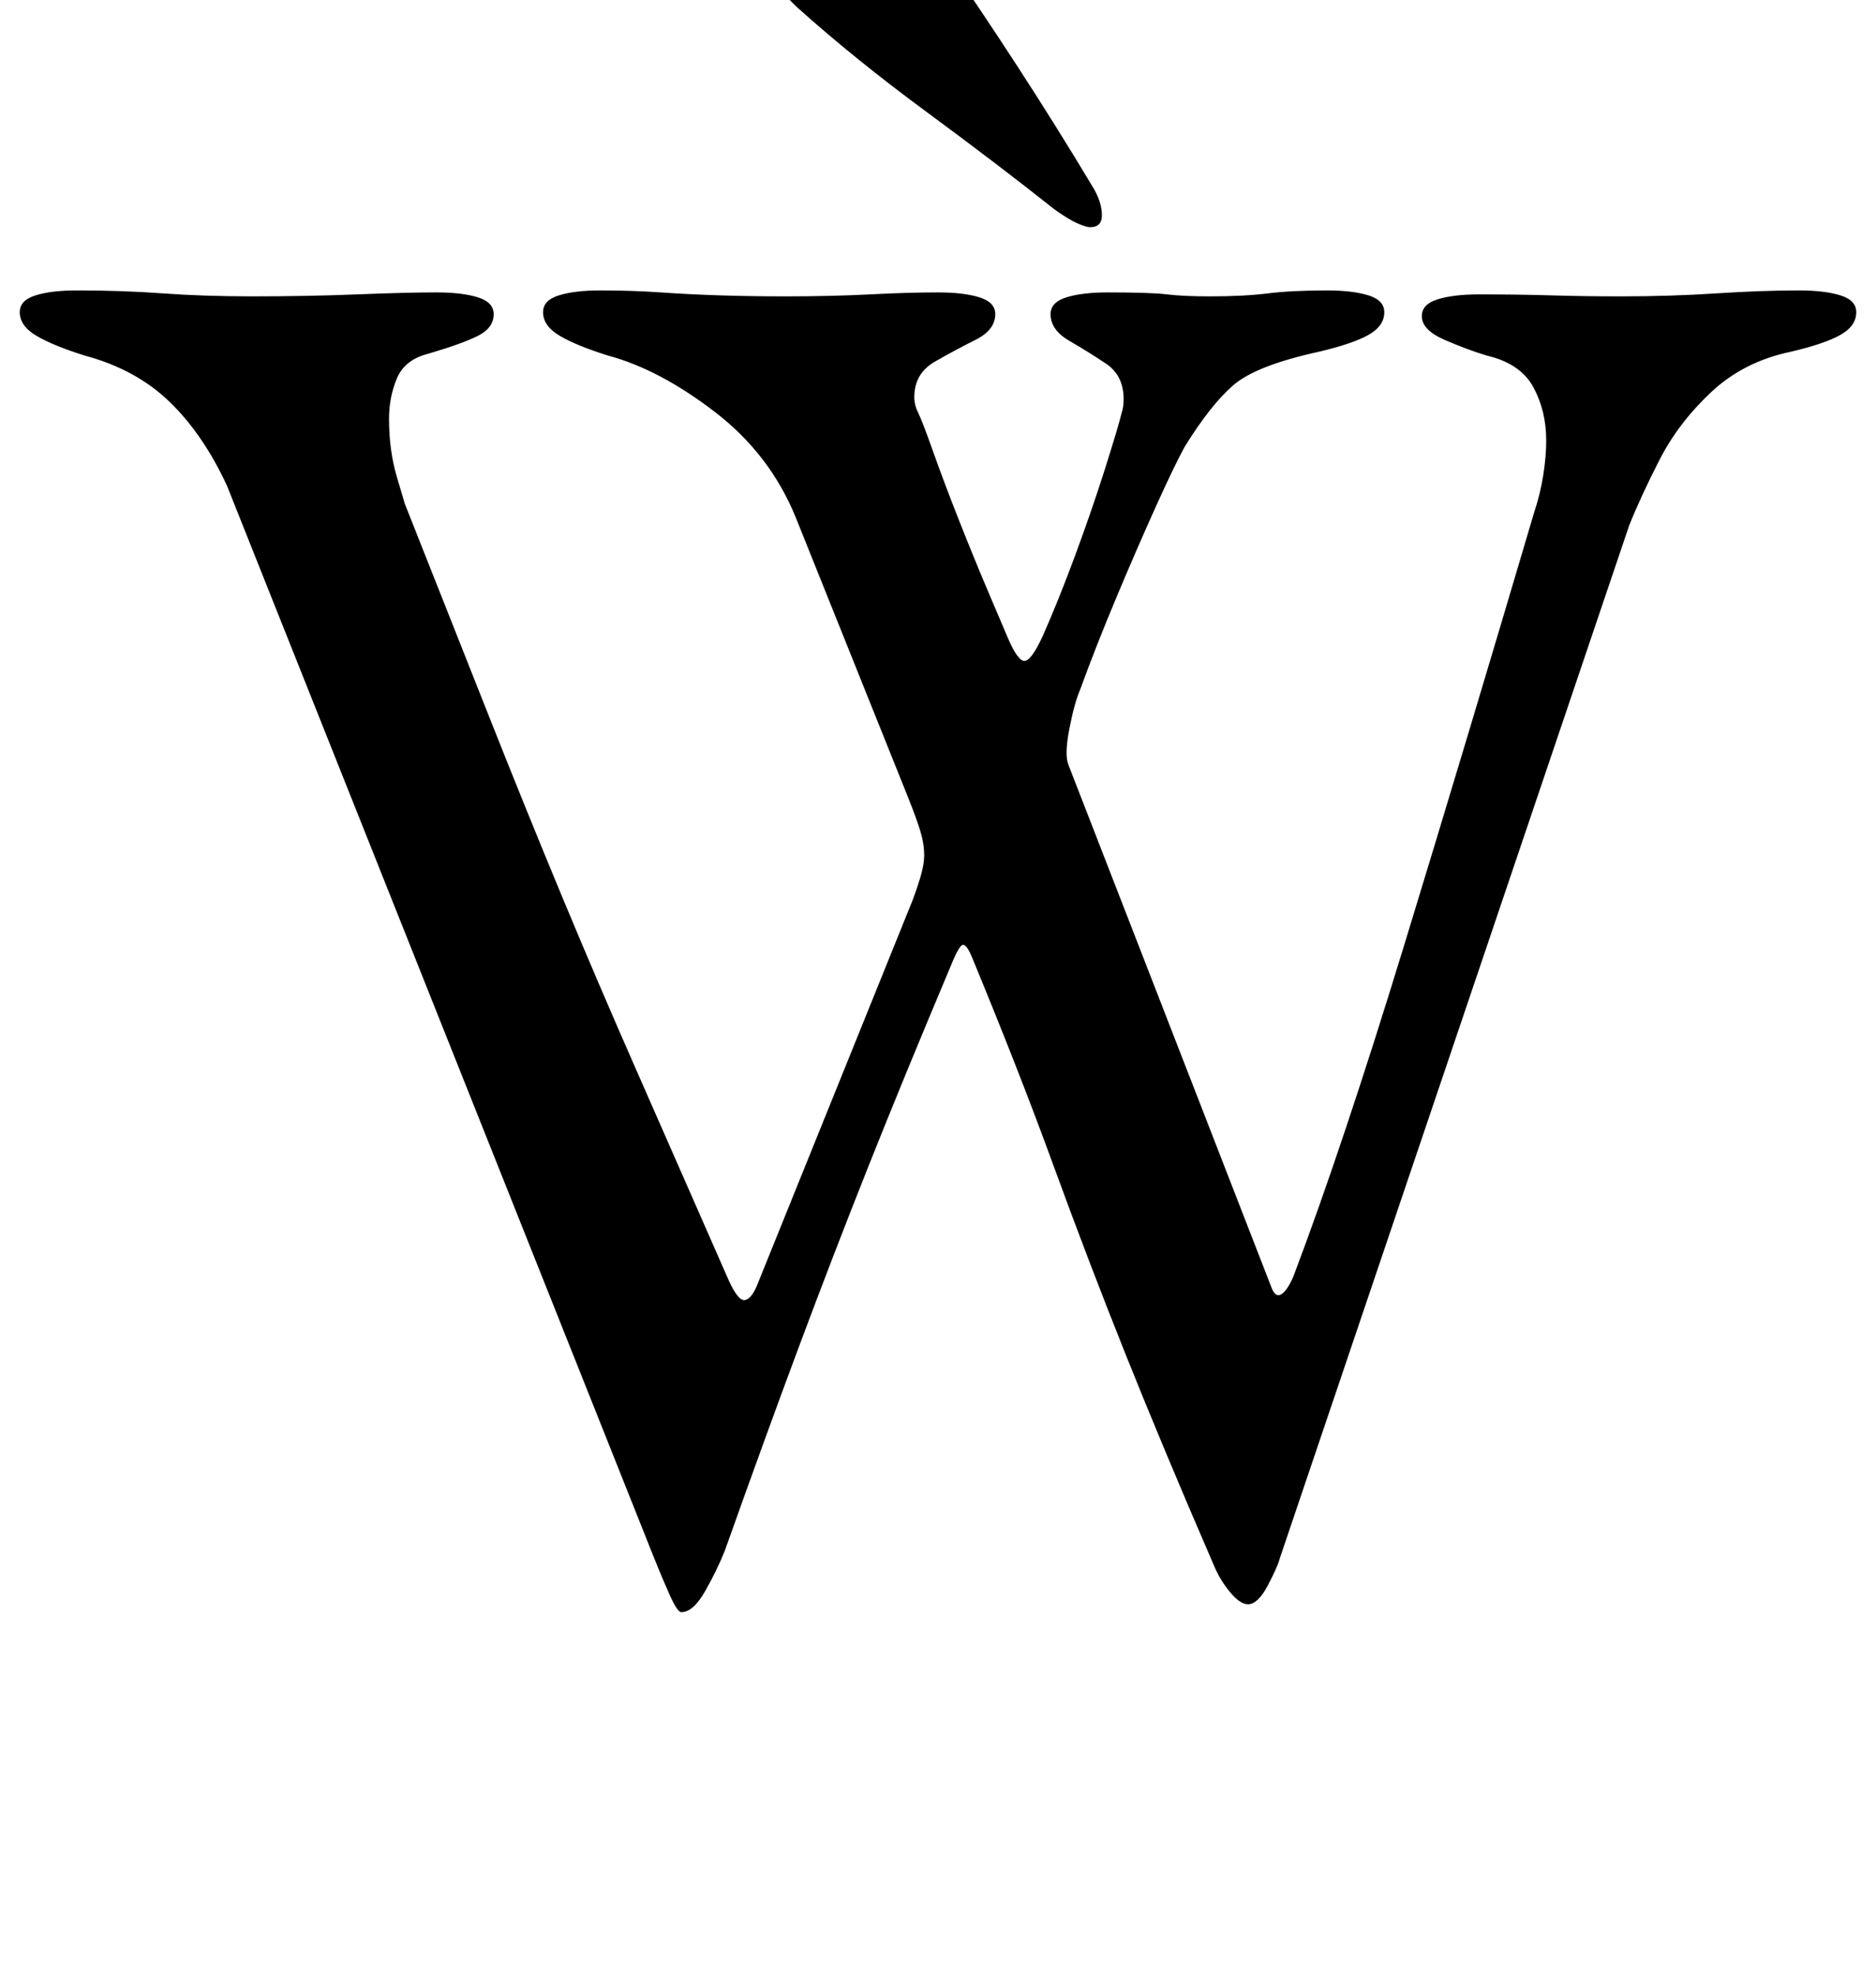 <?xml version="1.0" standalone="no"?>
<!DOCTYPE svg PUBLIC "-//W3C//DTD SVG 1.1//EN" "http://www.w3.org/Graphics/SVG/1.1/DTD/svg11.dtd" >
<svg xmlns="http://www.w3.org/2000/svg" xmlns:xlink="http://www.w3.org/1999/xlink" version="1.1" viewBox="-10 0 950 1000">
  <g transform="matrix(1 0 0 -1 0 800)">
   <path fill="currentColor"
d="M335 -16q-2 0 -6 9t-8 19l-216 542q-12 26 -29 42.5t-43 23.5q-16 5 -24.5 10t-8.5 12q0 6 8 8.5t21 2.5q23 0 43.5 -1.5t45.5 -1.5q28 0 53 1t40 1q13 0 21 -2.5t8 -8.5q0 -7 -8 -11t-25 -9q-12 -3 -16 -12.5t-4 -20.5q0 -16 4 -29.5l4 -13.5q23 -58 42 -106t37.5 -92.5
t39 -91t45.5 -103.5q5 -11 8.5 -10t6.5 9l78 193q3 8 4.5 13.5t1.5 9.5q0 6 -2 12.5t-6 16.5l-57 142q-13 32 -41 53.5t-54 28.5q-16 5 -24.5 10t-8.5 12q0 6 8 8.5t21 2.5q16 0 30.5 -1t30 -1.5t33.5 -0.5q23 0 42.5 1t34.5 1q13 0 21 -2.5t8 -8.5q0 -8 -10 -13t-20.5 -11
t-10.5 -18q0 -2 0.5 -4t1.5 -4q2 -4 7.5 -19.5t13 -34.5t14.5 -35.5t10 -23.5q5 -12 8.5 -12.5t9.5 12.5q8 18 16.5 41t15 43.5t8.5 28.5q1 3 1 7q0 12 -9 18t-18.5 11.5t-9.5 13.5q0 6 8 8.5t21 2.5q22 0 30 -1t22 -1q17 0 29 1.5t30 1.5q13 0 21 -2.5t8 -8.5
q0 -7 -8 -11.5t-25 -8.5q-32 -7 -43.5 -17t-24.5 -31q-5 -9 -14.5 -30t-20 -46t-18.5 -47q-3 -7 -5.5 -20t-0.5 -18l103 -265q2 -5 5 -3t6 9q25 66 56.5 169t65.5 218q3 9 4.5 18.5t1.5 17.5q0 15 -6.5 27t-23.5 16q-10 3 -21.5 8t-11.5 12q0 6 8 8.5t21 2.5q20 0 36.5 -0.5
t35.5 -0.5q25 0 48 1.5t42 1.5q13 0 21 -2.5t8 -8.5q0 -7 -8 -11.5t-25 -8.5q-24 -5 -40.5 -20.5t-26 -34t-15.5 -33.5l-177 -523q-1 -4 -6 -13.5t-10 -9.5q-4 0 -9 6t-8 13q-26 60 -45 107.5t-36.5 95.5t-41.5 106q-3 7 -5 5.5t-6 -11.5q-24 -57 -41.5 -101t-34.5 -89.5
t-38 -104.5q-4 -10 -10 -20.5t-12 -10.5zM542 685q6 0 6 6q0 7 -5 15q-18 30 -37.5 60t-39.5 59q-9 13 -27 13q-7 0 -21 -3t-25.5 -8t-11.5 -12t13 -19q29 -26 65 -52.5t65 -49.5q7 -5 11.5 -7t6.5 -2z" />
  </g>

</svg>
